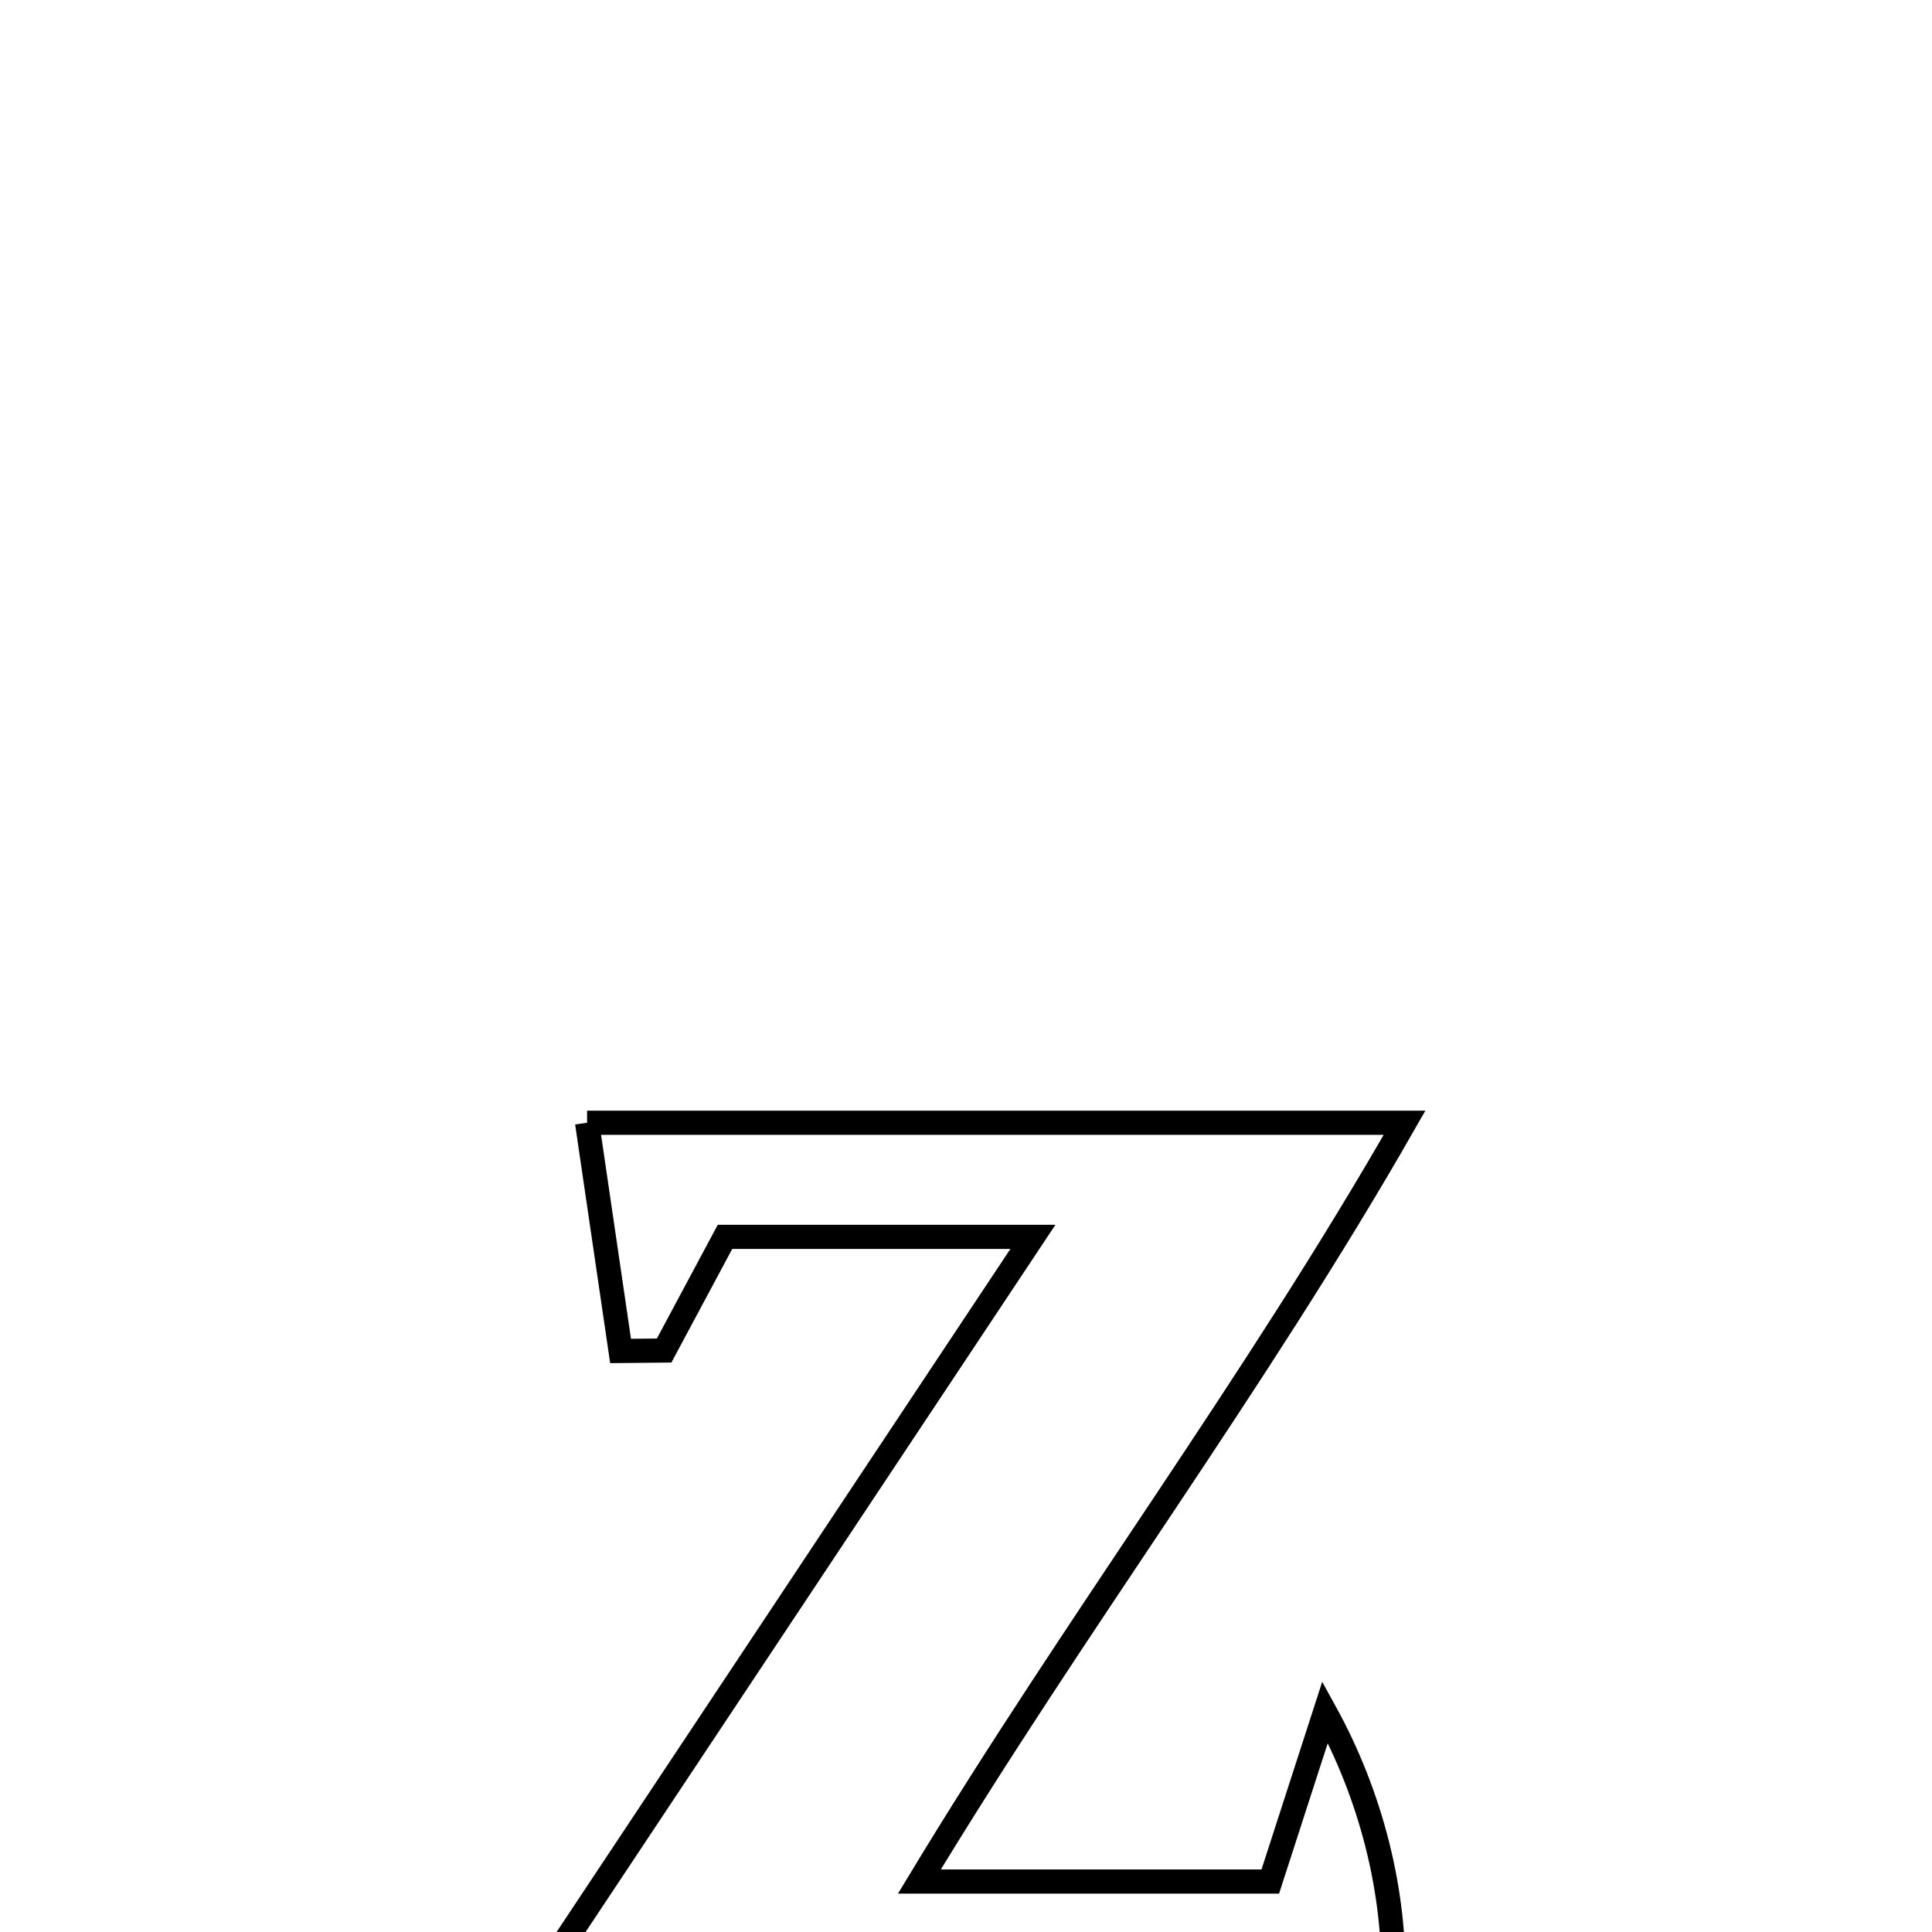 <svg xmlns="http://www.w3.org/2000/svg" viewBox="0.0 0.0 24.0 24.0" height="200px" width="200px"><path fill="none" stroke="black" stroke-width=".3" stroke-opacity="1.0"  filling="0" d="M7.293 13.947 L7.293 13.947 C8.986 13.947 10.678 13.947 12.371 13.947 C14.063 13.947 15.755 13.947 17.448 13.947 L17.448 13.947 C16.521 15.57 15.497 17.127 14.464 18.678 C13.43 20.229 12.387 21.774 11.421 23.373 L11.421 23.373 C12.874 23.373 14.327 23.373 15.78 23.373 L15.78 23.373 C16.007 22.671 16.234 21.97 16.461 21.268 L16.461 21.268 C17.026 22.292 17.345 23.505 17.305 24.673 L17.305 24.673 C15.529 24.673 13.753 24.673 11.976 24.673 C10.2 24.673 8.424 24.673 6.647 24.673 L6.647 24.673 C7.678 23.122 8.709 21.571 9.739 20.019 C10.77 18.468 11.8 16.917 12.831 15.365 L12.831 15.365 C11.556 15.365 10.281 15.365 9.006 15.365 L9.006 15.365 C8.754 15.836 8.502 16.306 8.25 16.777 L8.25 16.777 C8.069 16.779 7.889 16.78 7.709 16.782 L7.709 16.782 C7.57 15.837 7.432 14.892 7.293 13.947 L7.293 13.947"></path></svg>